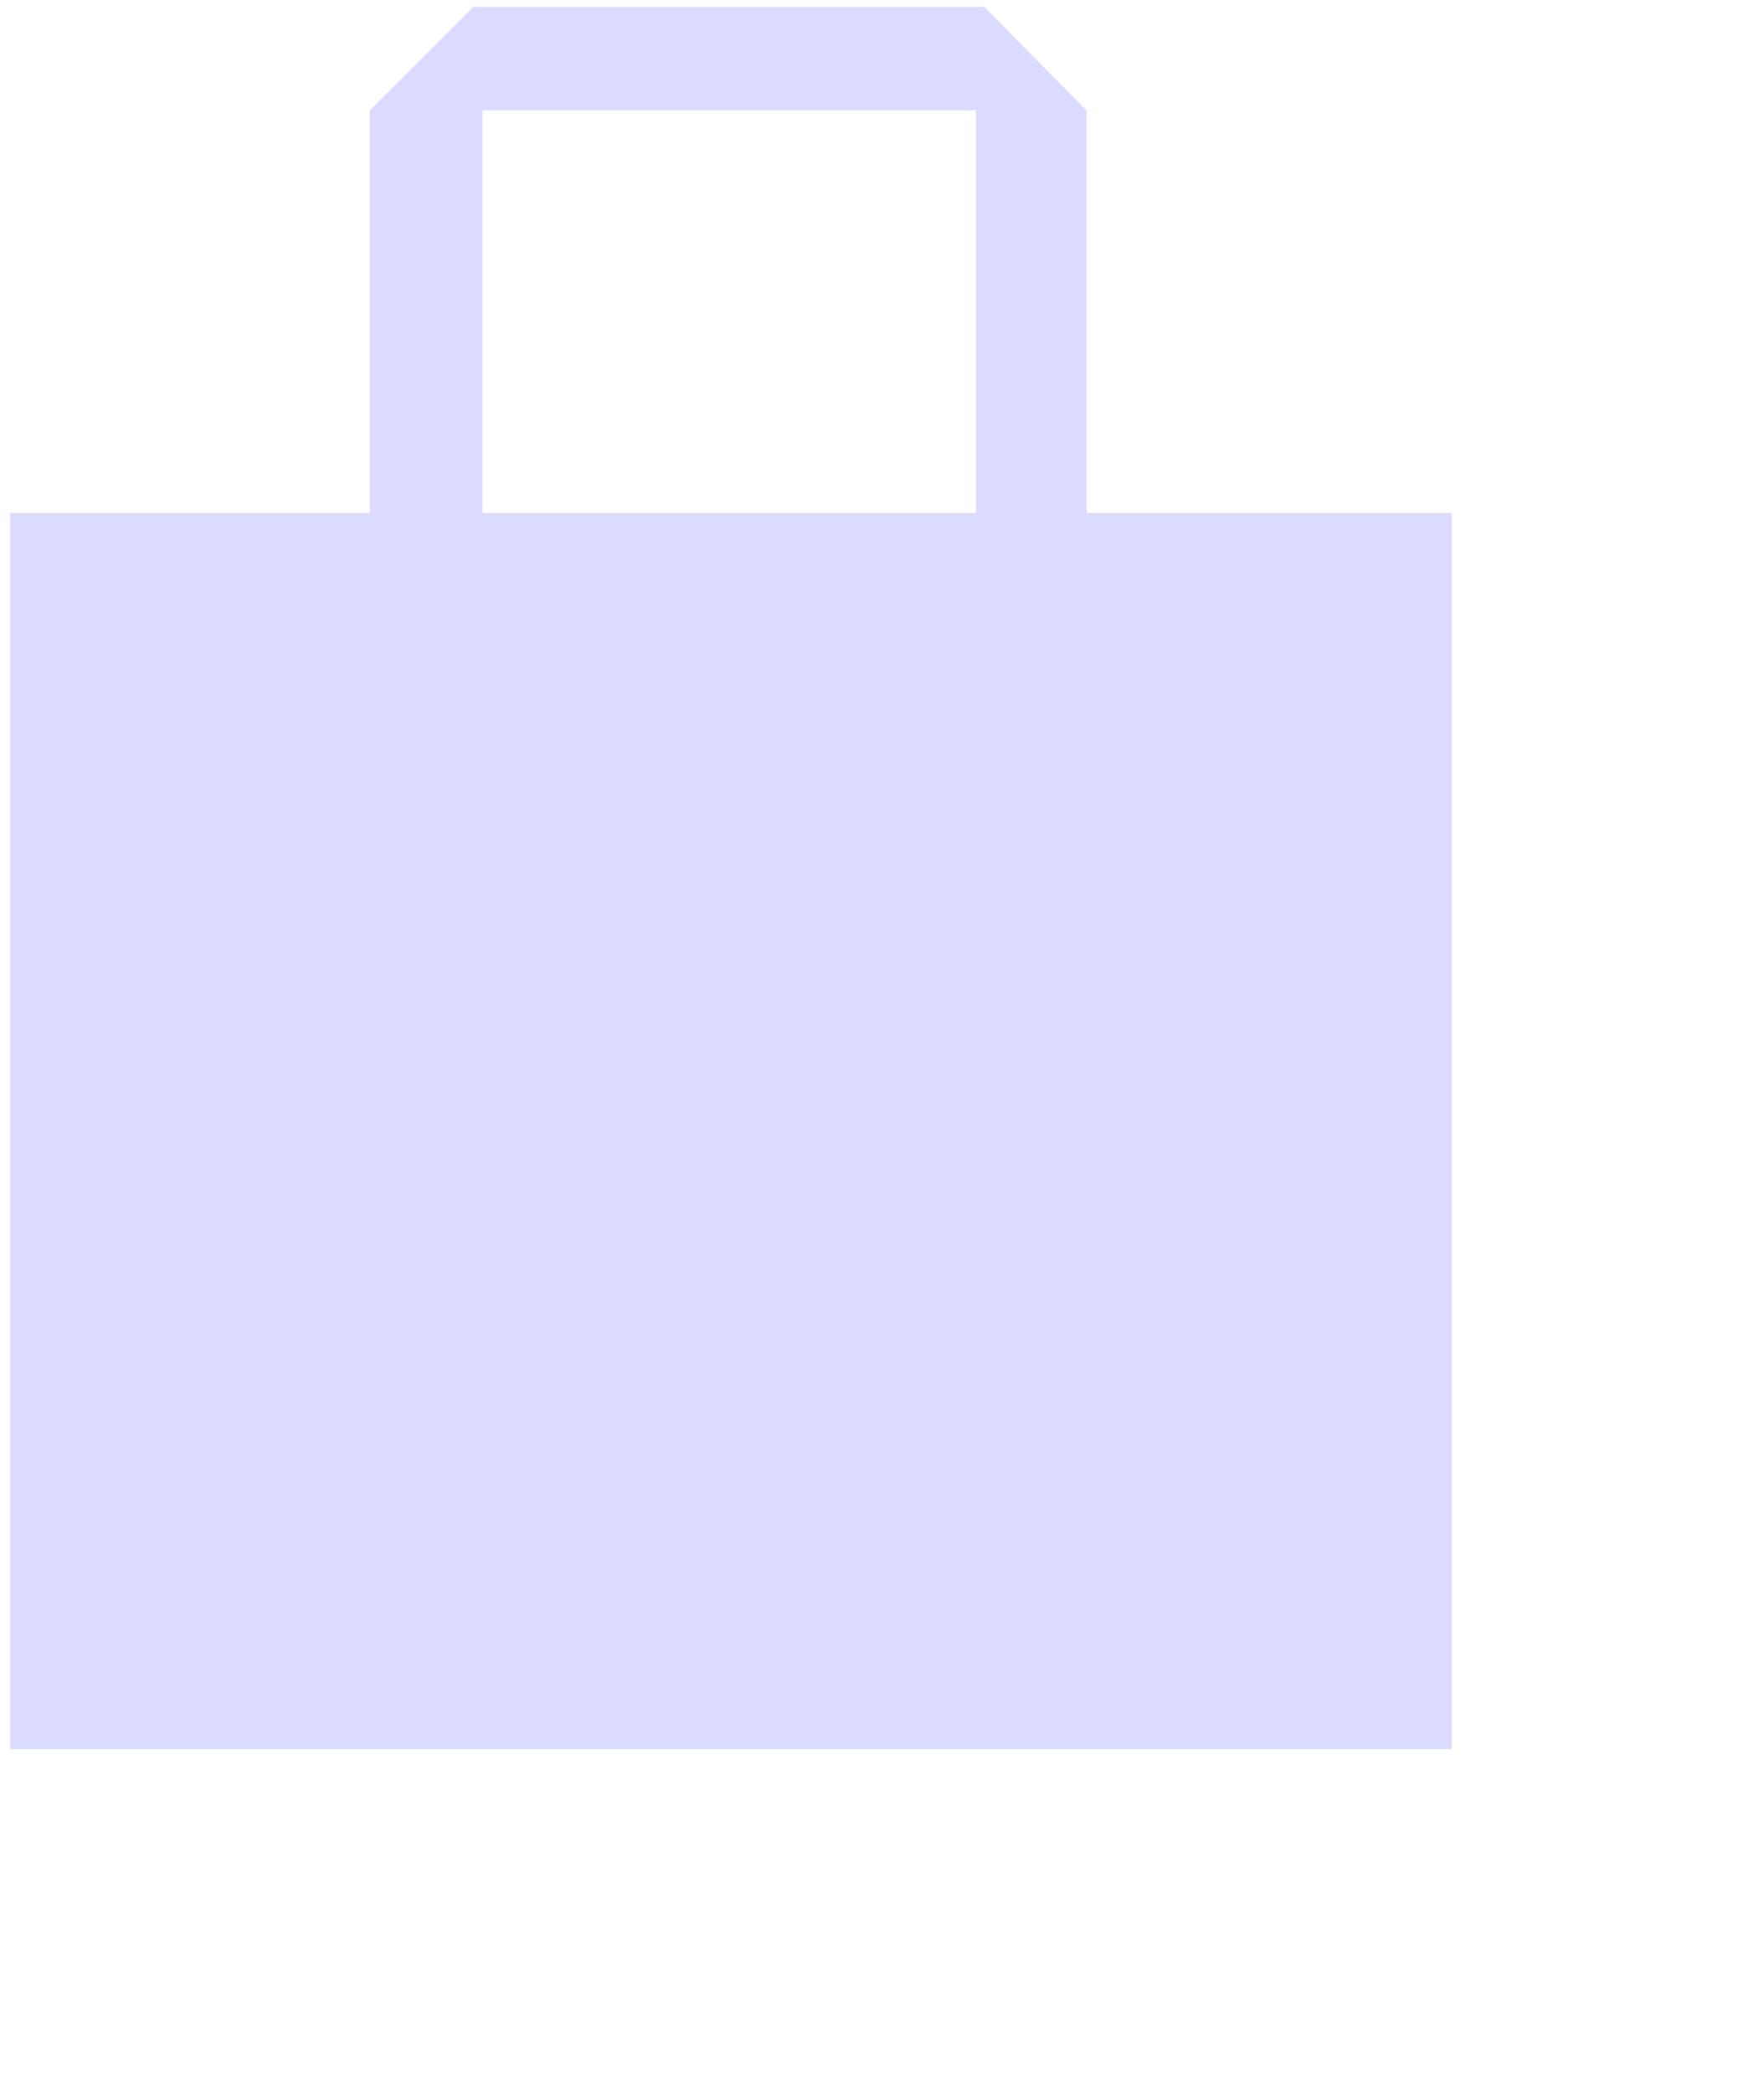 <svg width="86" height="102" viewBox="0 0 86 102" fill="none" xmlns="http://www.w3.org/2000/svg">
<g clip-path="url(#clip0)">
<path d="M0.5 25H70.776V85.235H0.5V25Z" fill="#DBDBFF"/>
<path d="M23.084 0.333H47.987L52.975 5.389V25.432L47.578 25.417V5.378H23.525V25.417L18.028 25.432V5.378L23.084 0.333Z" fill="#DBDBFF"/>
</g>
<defs>
<clipPath id="clip0">
<rect width="86" height="102" fill="white" transform="translate(0.5)"/>
</clipPath>
</defs>
</svg>
